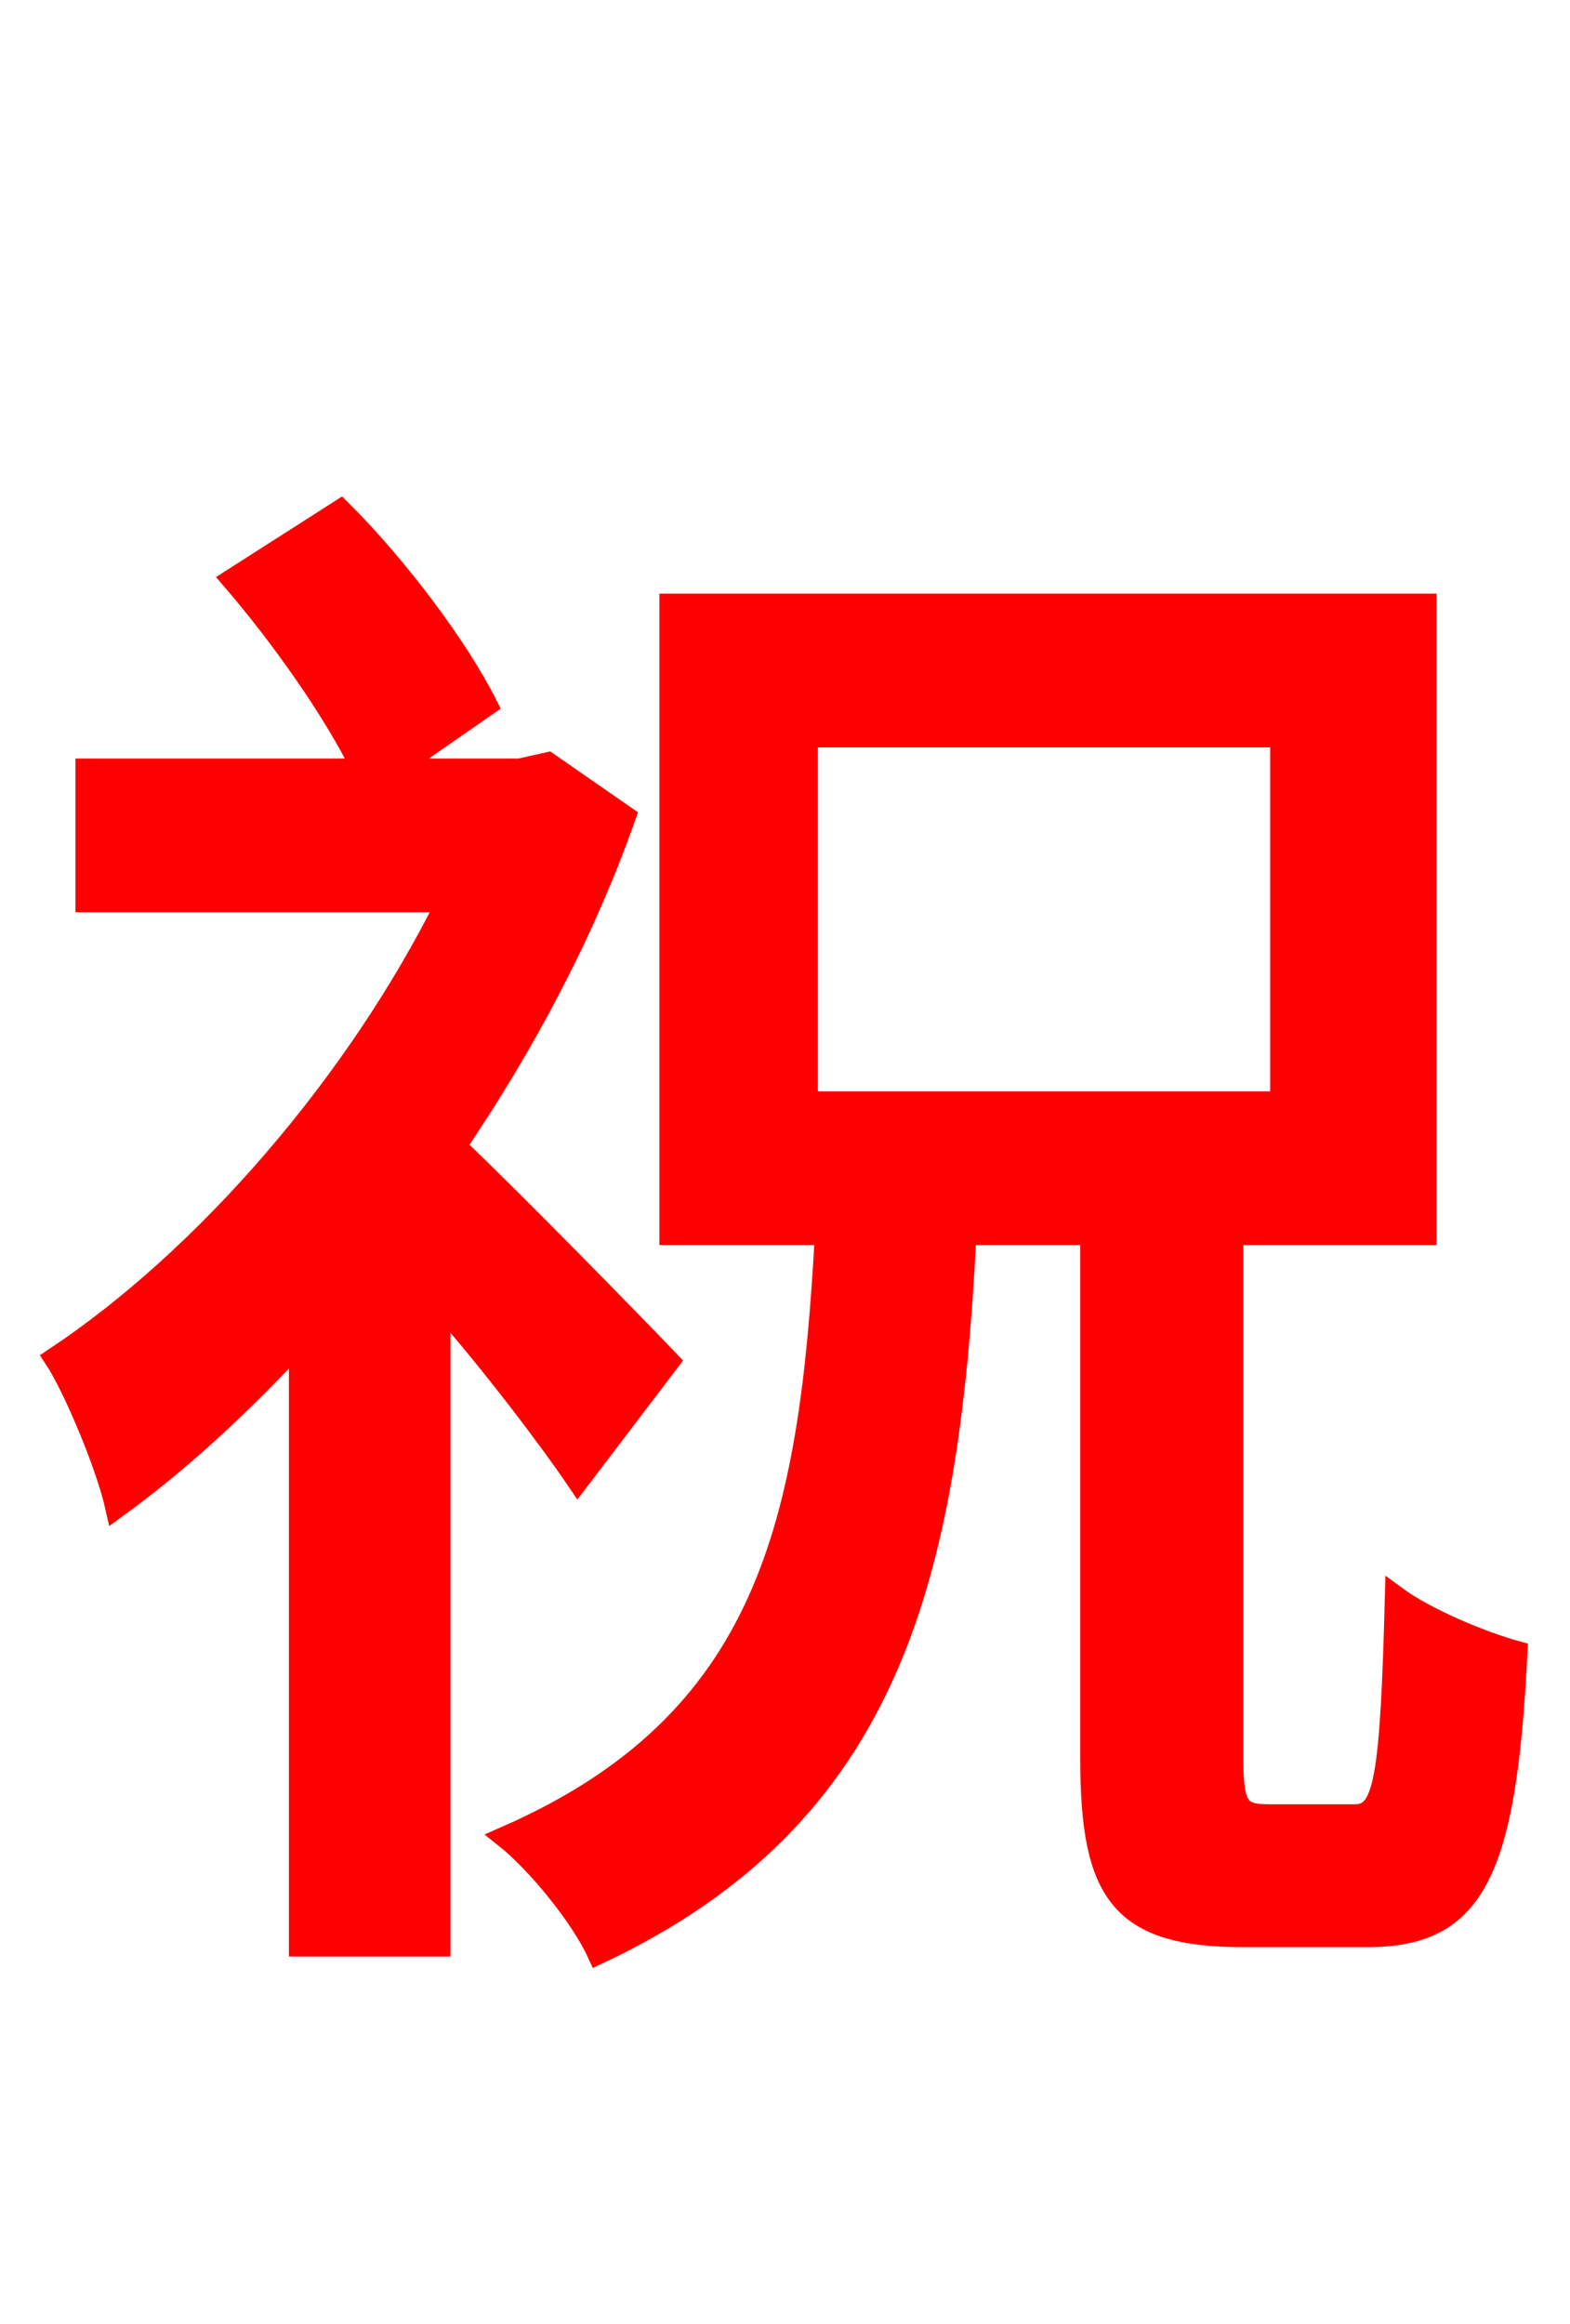 <svg xmlns="http://www.w3.org/2000/svg" xmlns:xlink="http://www.w3.org/1999/xlink" width="72" height="106.56"><path fill="red" stroke="red" d="M30.67 62.42C29.16 60.84 23.54 55.08 20.88 52.56C24.05 47.88 26.78 42.77 28.66 37.44L25.13 34.99L23.83 35.28L18.07 35.28L22.32 32.33C21.02 29.74 18.29 26.06 15.62 23.40L10.66 26.57C12.89 29.16 15.34 32.62 16.63 35.28L3.96 35.28L3.96 41.33L20.52 41.33C16.34 49.75 9.36 57.74 2.52 62.28C3.38 63.58 4.90 67.18 5.33 69.12C8.21 67.03 11.02 64.44 13.75 61.49L13.75 89.21L20.16 89.21L20.16 59.76C22.61 62.57 25.13 65.88 26.50 67.90ZM37.01 33.77L58.75 33.77L58.75 50.54L37.01 50.54ZM58.18 83.23C56.81 83.23 56.52 82.87 56.52 80.64L56.52 56.59L65.38 56.59L65.38 27.72L30.74 27.72L30.74 56.59L37.87 56.59C37.15 69.91 35.21 78.98 23.18 84.24C24.62 85.39 26.64 87.84 27.43 89.57C40.90 83.23 43.49 72.22 44.28 56.59L50.04 56.59L50.04 80.64C50.04 86.83 51.41 88.78 57.02 88.78L62.71 88.78C67.61 88.78 69.05 85.90 69.55 75.74C67.97 75.31 65.38 74.23 64.01 73.22C63.79 81.65 63.50 83.23 62.14 83.23Z"/></svg>
